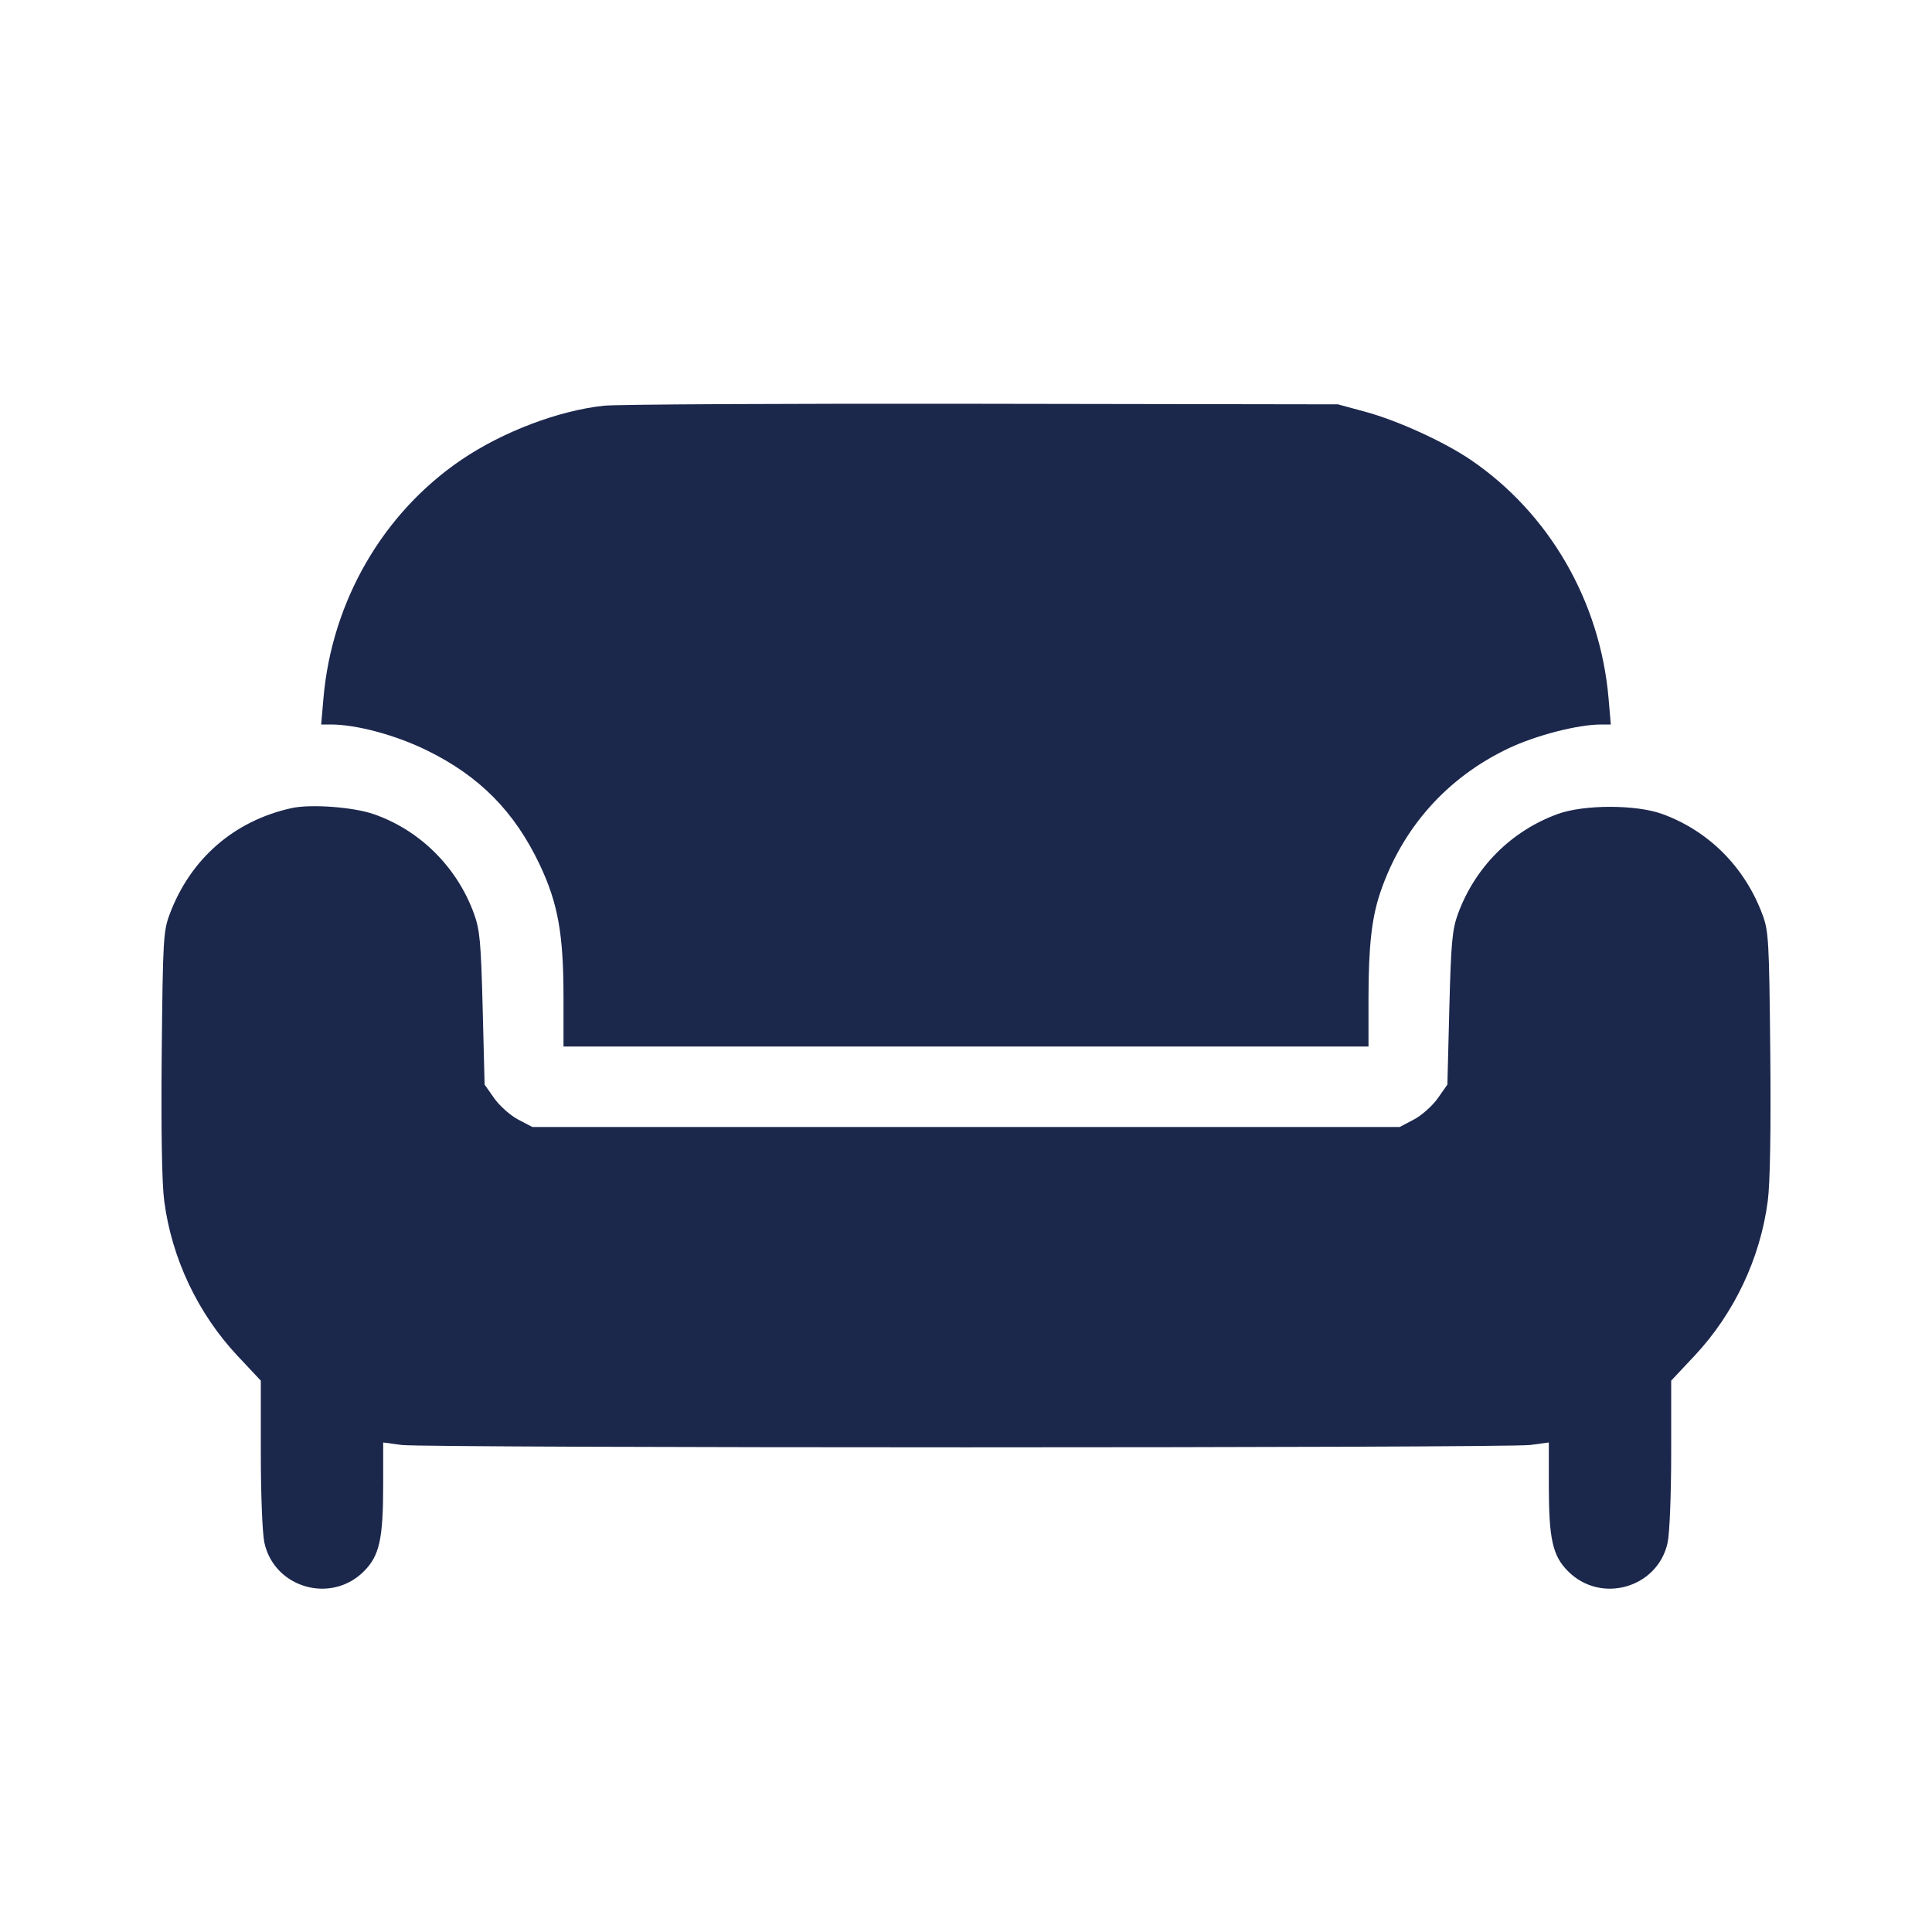 <svg width="24" height="24" viewBox="0 0 24 24" fill="none" xmlns="http://www.w3.org/2000/svg"><path d="M7.500 5.040 C 6.936 5.101,6.244 5.364,5.731 5.712 C 4.756 6.375,4.123 7.468,4.018 8.673 L 3.990 9.000 4.110 9.000 C 4.428 9.000,4.914 9.131,5.300 9.320 C 5.958 9.642,6.391 10.081,6.704 10.740 C 6.931 11.219,7.000 11.604,7.000 12.384 L 7.000 13.000 12.000 13.000 L 17.000 13.000 17.000 12.390 C 17.001 11.751,17.040 11.402,17.146 11.088 C 17.418 10.285,17.975 9.659,18.740 9.296 C 19.084 9.133,19.602 9.000,19.890 9.000 L 20.010 9.000 19.982 8.673 C 19.877 7.468,19.244 6.375,18.269 5.712 C 17.936 5.486,17.363 5.225,16.960 5.115 L 16.620 5.023 12.200 5.016 C 9.769 5.012,7.654 5.023,7.500 5.040 M3.620 10.039 C 2.907 10.197,2.366 10.668,2.108 11.356 C 2.029 11.566,2.023 11.673,2.009 13.078 C 2.000 14.040,2.011 14.699,2.040 14.918 C 2.133 15.632,2.458 16.317,2.950 16.842 L 3.240 17.151 3.240 18.054 C 3.240 18.562,3.259 19.046,3.284 19.162 C 3.405 19.725,4.111 19.929,4.520 19.520 C 4.714 19.326,4.760 19.120,4.760 18.438 L 4.760 17.919 4.990 17.950 C 5.290 17.989,18.710 17.989,19.010 17.950 L 19.240 17.919 19.240 18.438 C 19.240 19.120,19.286 19.326,19.480 19.520 C 19.889 19.929,20.595 19.725,20.716 19.162 C 20.741 19.046,20.760 18.562,20.760 18.054 L 20.760 17.151 21.050 16.842 C 21.542 16.317,21.867 15.632,21.960 14.918 C 21.989 14.699,22.000 14.040,21.991 13.078 C 21.977 11.673,21.971 11.566,21.892 11.356 C 21.672 10.769,21.226 10.322,20.650 10.112 C 20.324 9.993,19.676 9.993,19.350 10.112 C 18.772 10.323,18.322 10.774,18.110 11.356 C 18.040 11.549,18.025 11.712,18.004 12.527 L 17.980 13.473 17.860 13.644 C 17.794 13.737,17.661 13.856,17.564 13.907 L 17.387 14.000 12.000 14.000 L 6.613 14.000 6.436 13.907 C 6.339 13.856,6.206 13.737,6.140 13.644 L 6.020 13.473 5.996 12.527 C 5.975 11.704,5.961 11.550,5.888 11.350 C 5.677 10.770,5.216 10.313,4.644 10.114 C 4.389 10.025,3.858 9.986,3.620 10.039 " fill="#1C274C" stroke="none" fill-rule="evenodd"></path></svg>